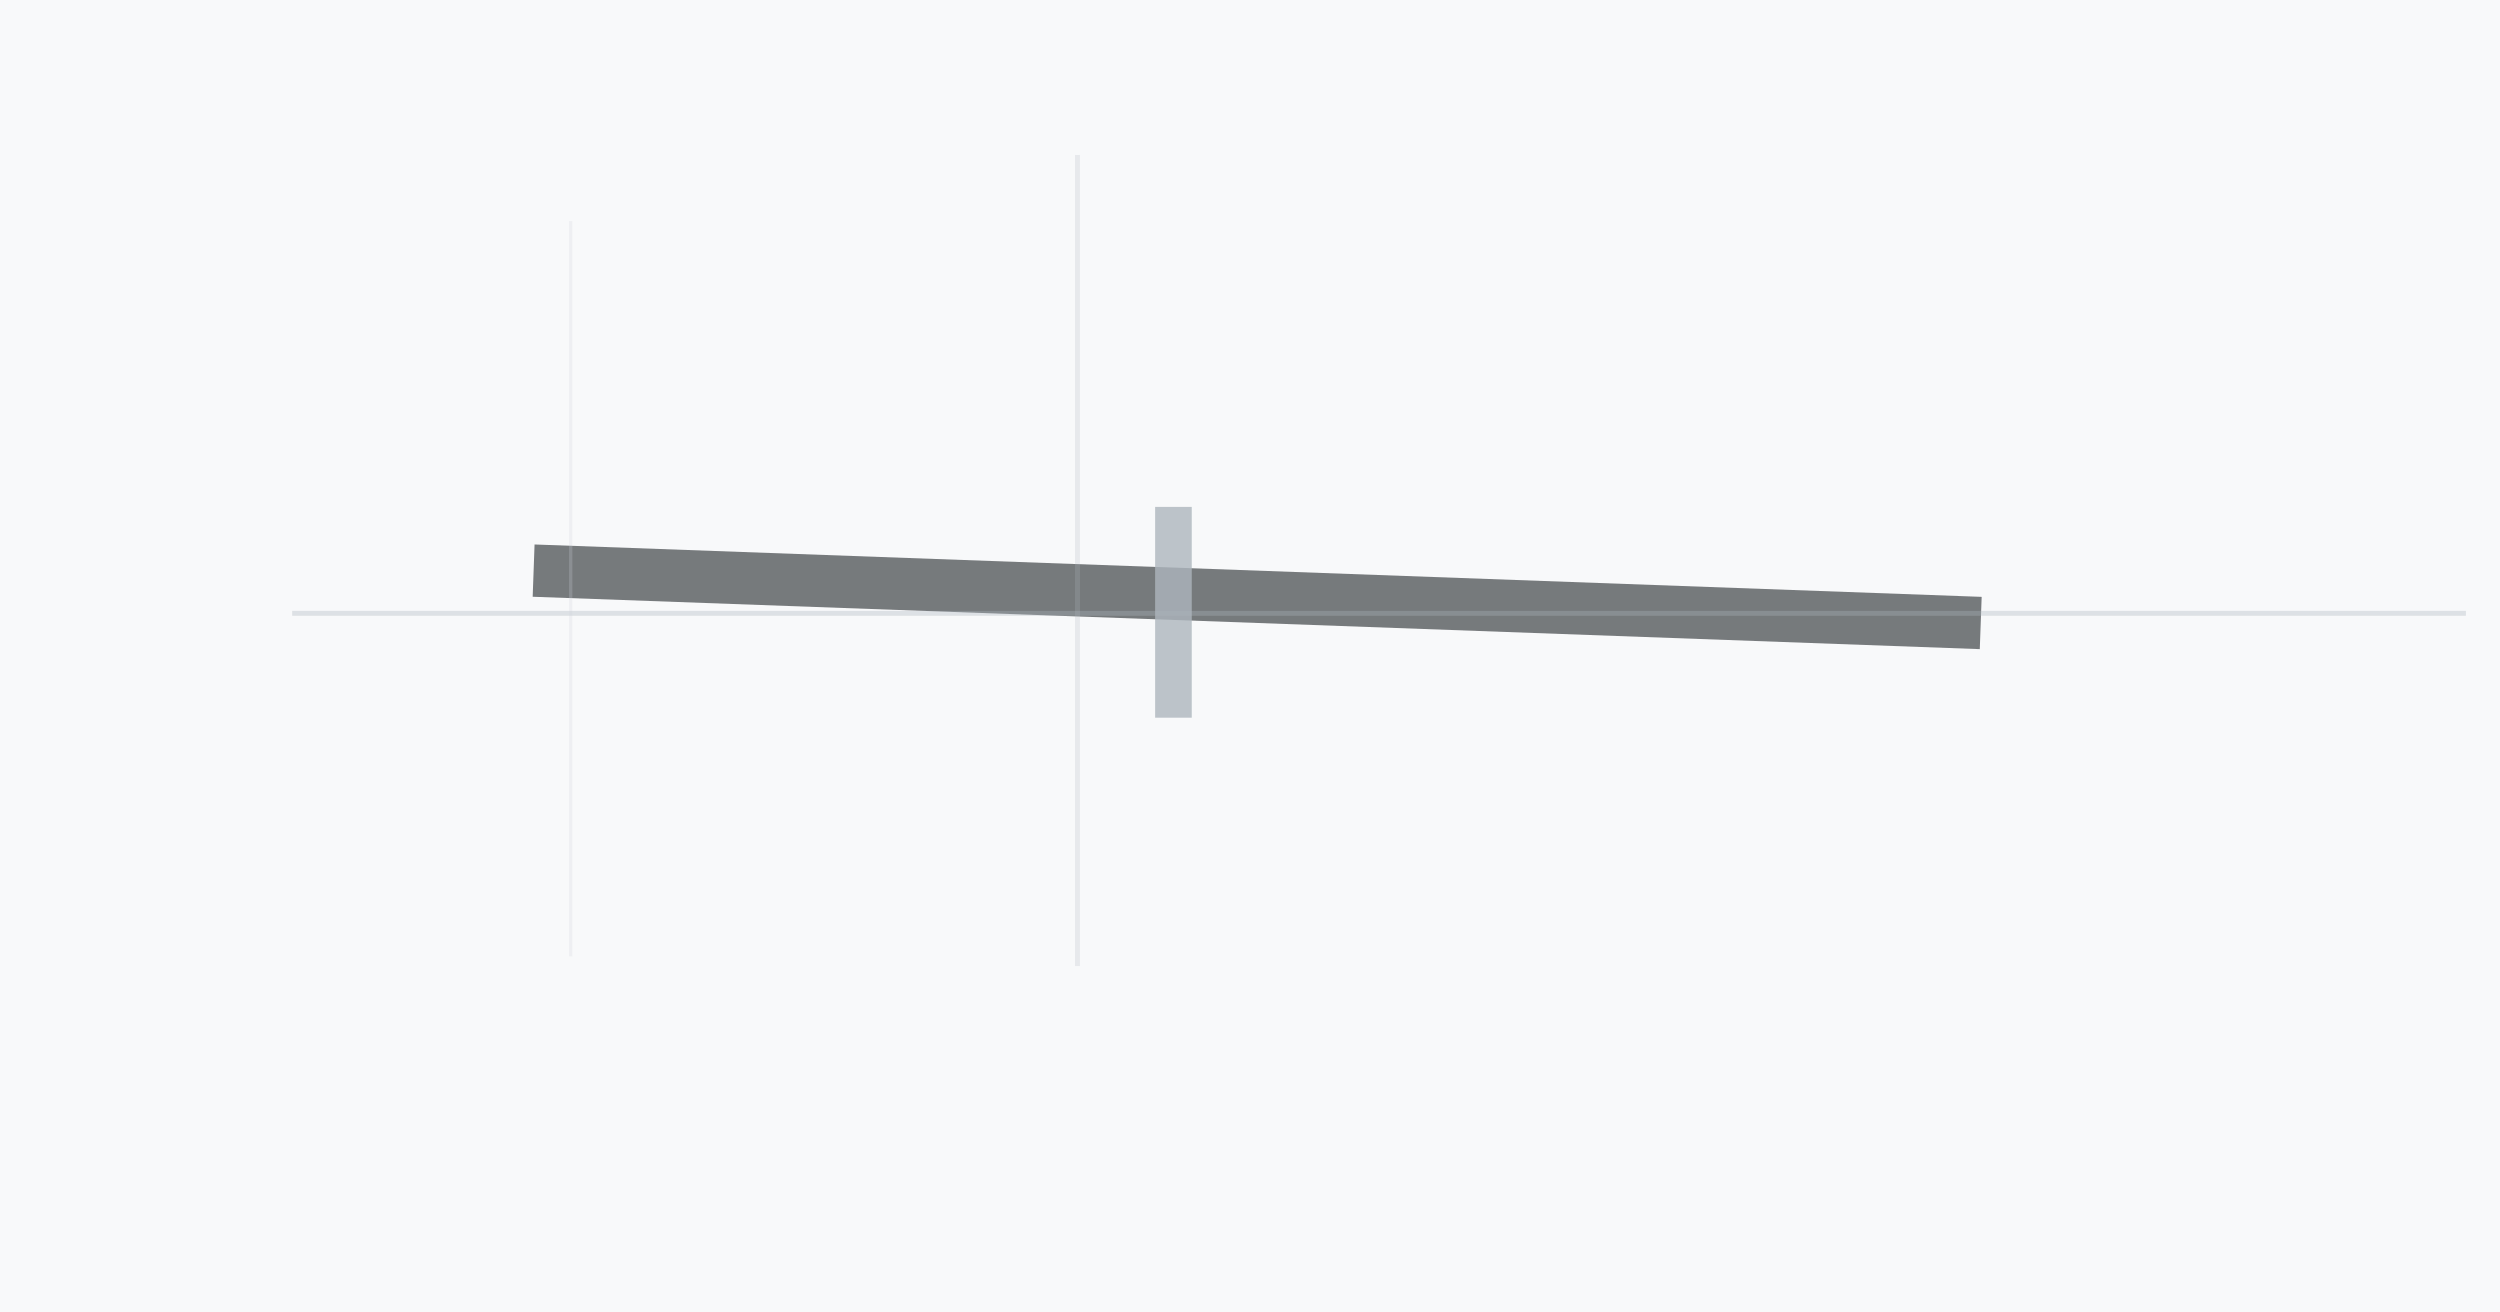 <?xml version="1.0" encoding="UTF-8" standalone="no"?>
<svg width="1200" height="630" viewBox="0 0 1200 630" 
     xmlns="http://www.w3.org/2000/svg">
  <rect width="1200" height="630" fill="#f8f9fa" />
  
  <!-- Minimalist Design Elements -->
  <line x1="256.137" y1="273.896" x2="950.748" y2="299.038" 
               stroke="#212529" stroke-width="25.113" opacity="0.6" /><line x1="563.252" y1="243.311" x2="563.252" y2="344.496" 
               stroke="#adb5bd" stroke-width="17.579" opacity="0.8" /><line x1="517.193" y1="74.381" x2="517.193" y2="463.704" 
               stroke="#adb5bd" stroke-width="2.383" opacity="0.233" /><line x1="140.239" y1="294.397" x2="1183.638" y2="294.397" 
               stroke="#adb5bd" stroke-width="2.364" opacity="0.344" /><line x1="273.941" y1="106.118" x2="273.941" y2="459.073" 
               stroke="#ced4da" stroke-width="1.577" opacity="0.243" />
</svg>